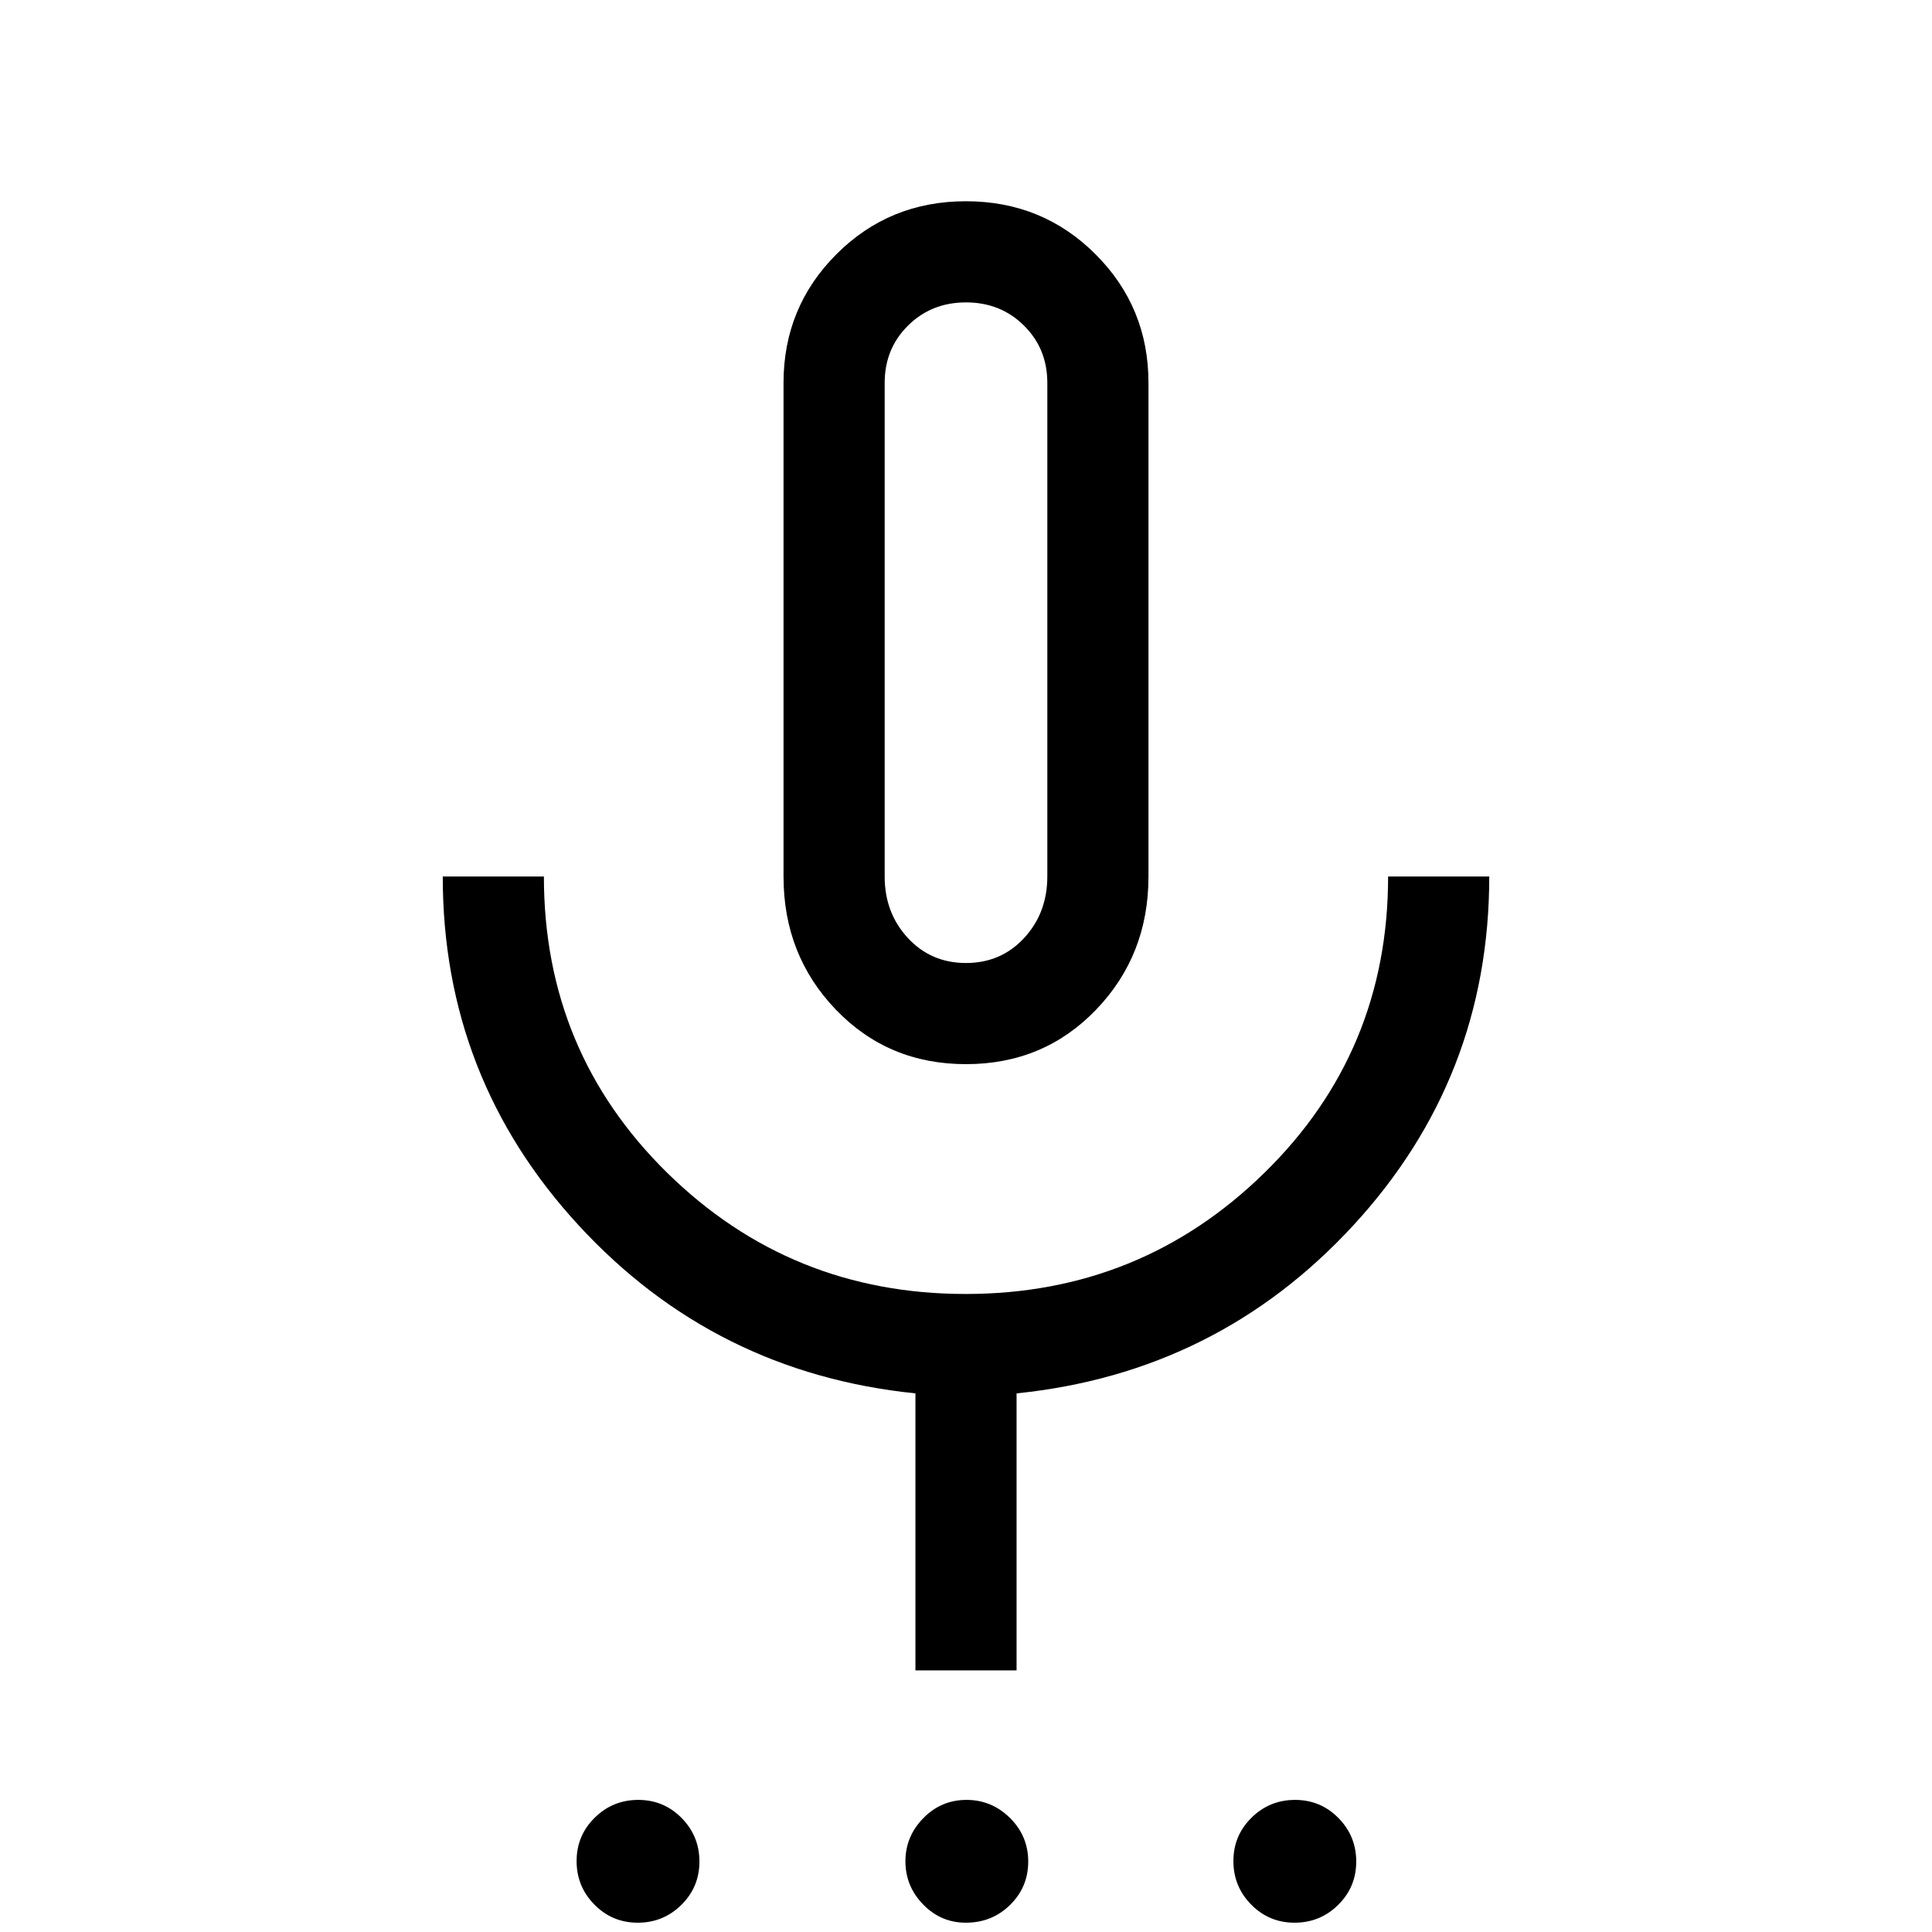 <svg xmlns="http://www.w3.org/2000/svg" height="40" viewBox="0 -960 960 960" width="40"><path d="M316.9-4.62q-12.67 0-21.53-8.98-8.86-8.98-8.86-21.65 0-12.67 8.98-21.53 8.98-8.86 21.66-8.86 12.67 0 21.53 8.98 8.86 8.98 8.86 21.65 0 12.68-8.98 21.54-8.98 8.85-21.66 8.85Zm163.03 0q-12.42 0-21.23-9.06-8.8-9.06-8.8-21.45 0-12.38 8.9-21.45 8.89-9.06 21.44-9.06t21.62 8.98q9.06 8.98 9.06 21.65 0 12.68-9 21.54-9.01 8.85-21.99 8.85Zm163.33 0q-12.67 0-21.53-8.98-8.86-8.98-8.86-21.65 0-12.67 8.98-21.53 8.98-8.86 21.66-8.86 12.67 0 21.53 8.98 8.86 8.98 8.86 21.65 0 12.68-8.98 21.54-8.98 8.85-21.66 8.85ZM480-431.23q-38.64 0-64.65-27.07-26.02-27.06-26.02-66.16v-245.28q0-37.65 26.31-63.96 26.3-26.3 64.32-26.3 38.02 0 64.36 26.3 26.35 26.31 26.35 63.96v245.28q0 39.1-26.02 66.16-26.01 27.07-64.65 27.07Zm0-214.05ZM454.87-130v-137.64q-99.82-10.21-167.34-83.5Q220-424.44 220-524.46h50.26q0 87.05 61.29 147.24 61.3 60.19 148.27 60.19 86.97 0 148.45-60.19 61.47-60.19 61.47-147.24H740q0 100.02-67.53 173.32-67.52 73.29-167.34 83.5V-130h-50.26ZM480-481.49q17.41 0 28.91-12.45 11.5-12.44 11.5-30.63v-245.17q0-17-11.62-28.5T480-809.74q-17.17 0-28.79 11.5-11.62 11.5-11.62 28.5v245.28q0 18.08 11.5 30.52 11.5 12.45 28.91 12.45Z"/></svg>